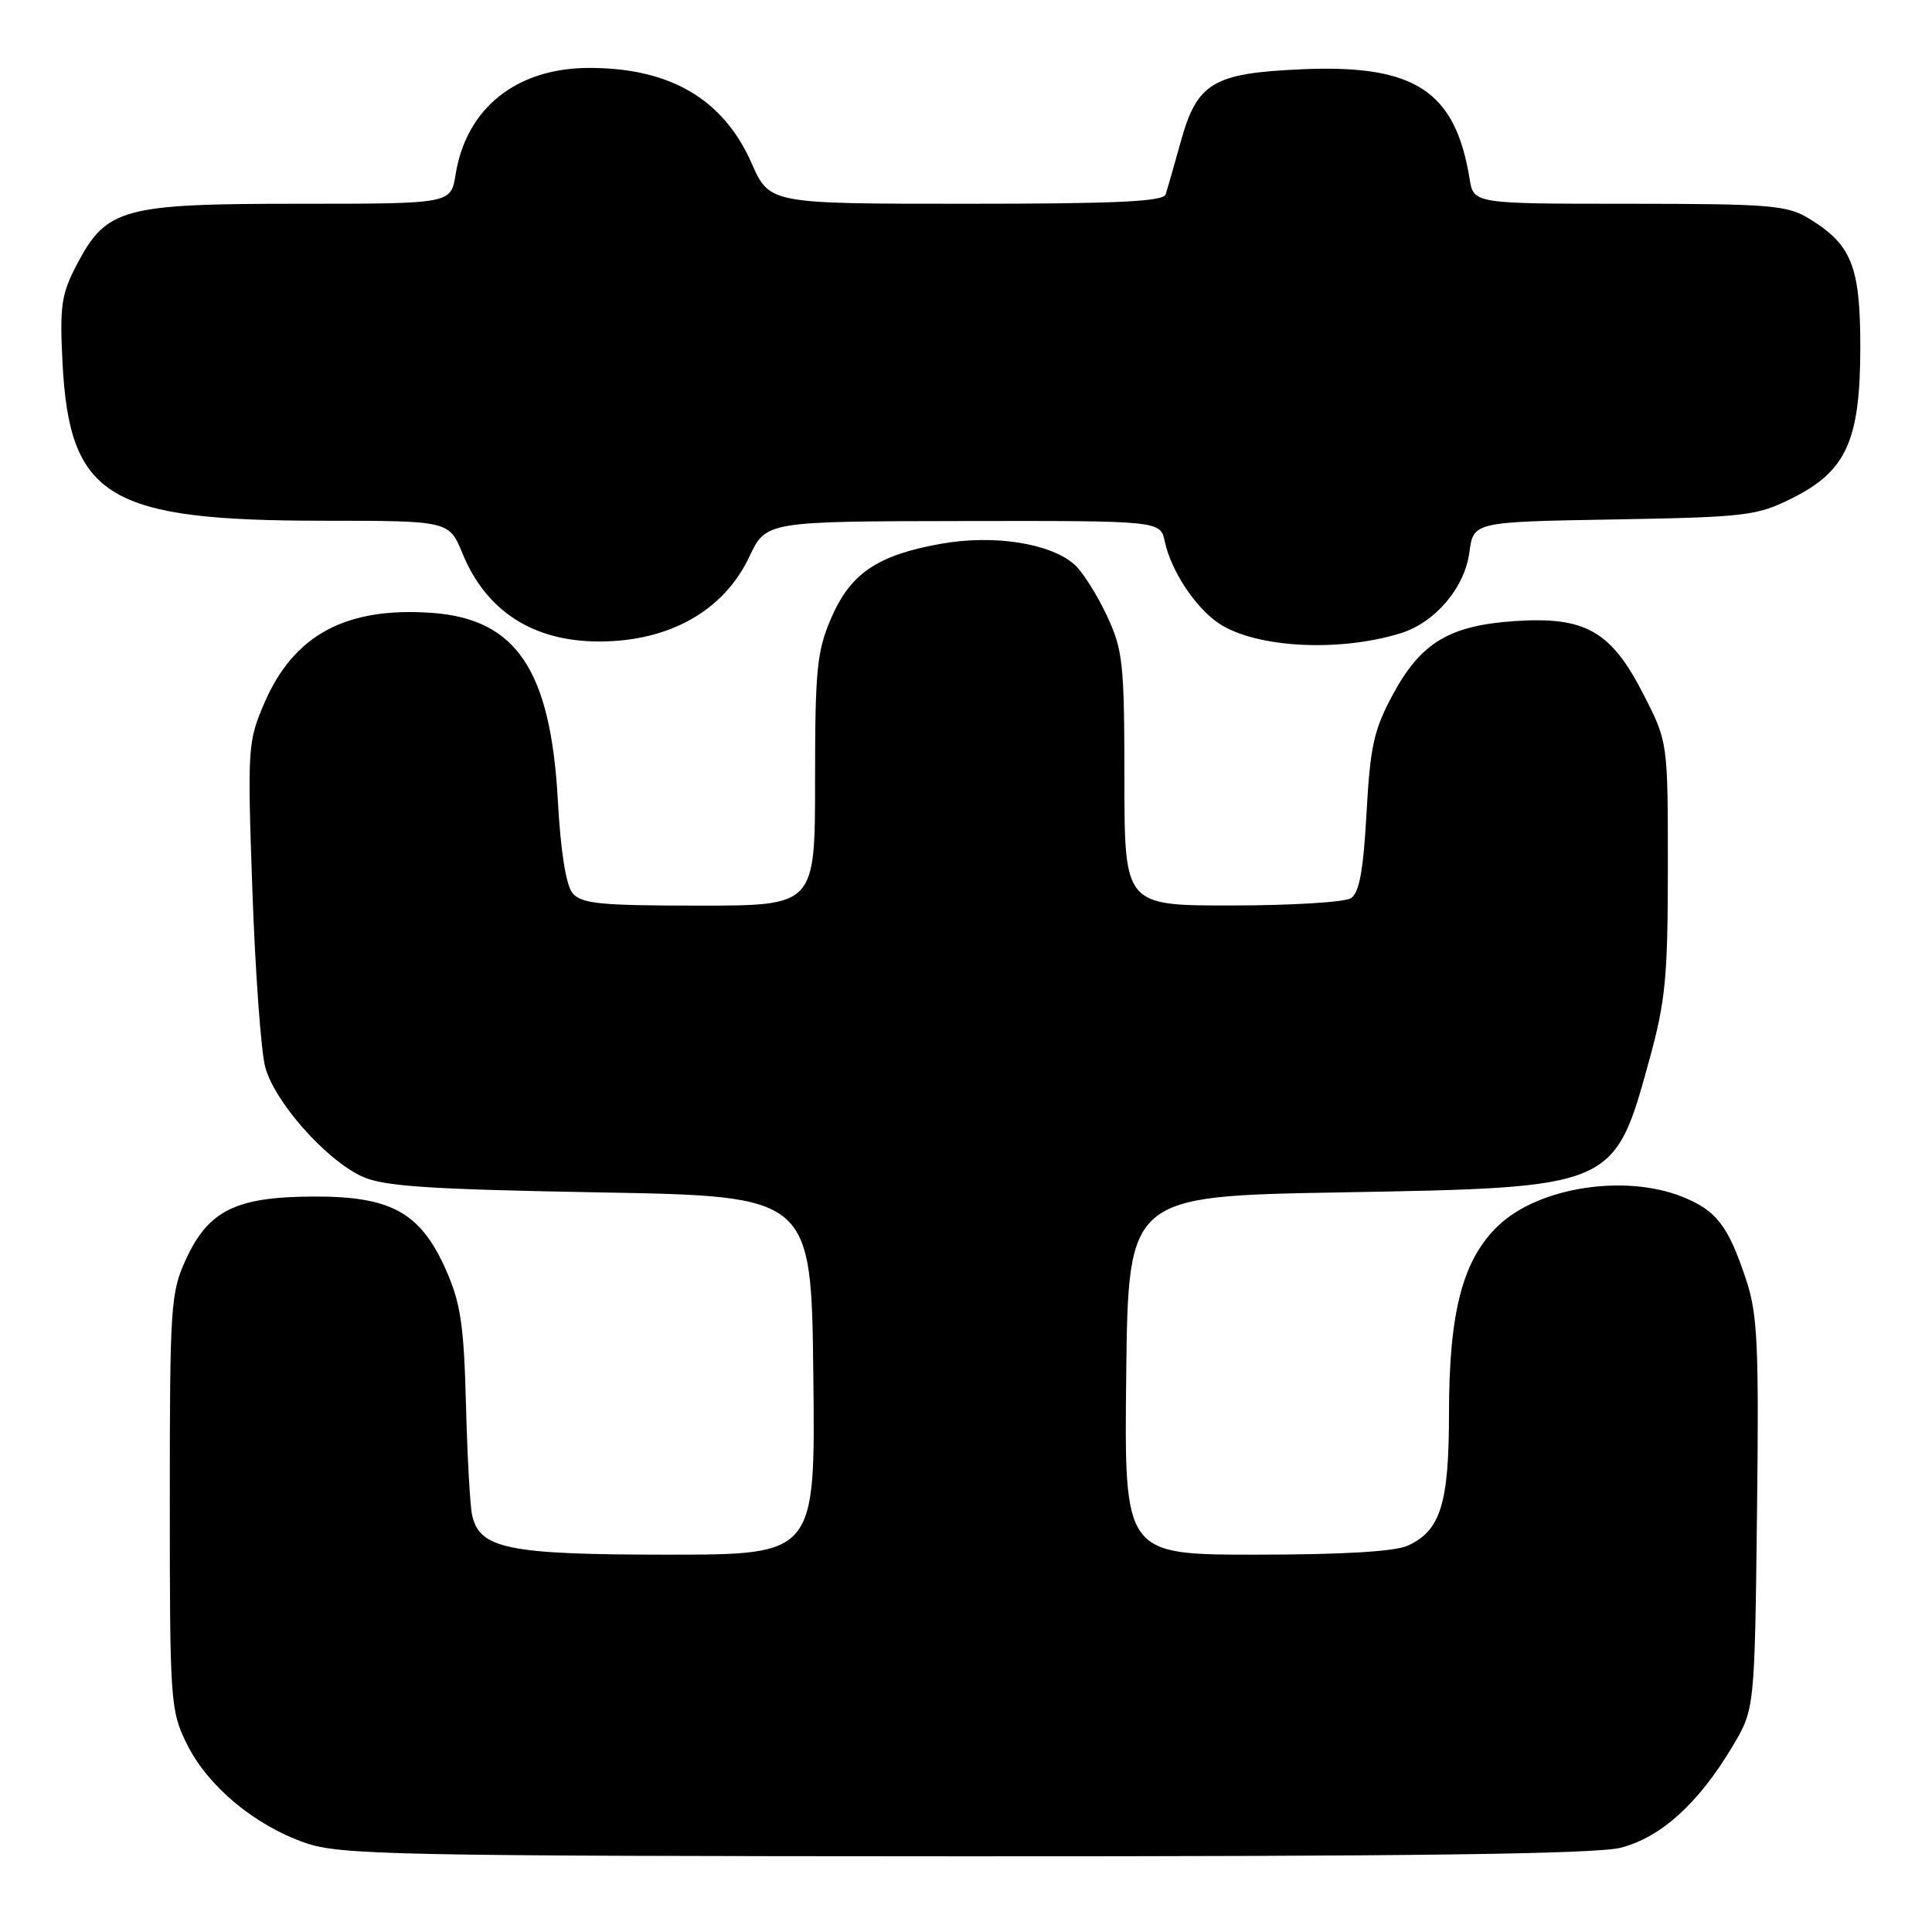 <?xml version="1.0" encoding="UTF-8" standalone="no"?>
<!DOCTYPE svg PUBLIC "-//W3C//DTD SVG 1.1//EN" "http://www.w3.org/Graphics/SVG/1.1/DTD/svg11.dtd" >
<svg xmlns="http://www.w3.org/2000/svg" xmlns:xlink="http://www.w3.org/1999/xlink" version="1.1" viewBox="0 0 256 256">
 <g >
 <path fill="currentColor"
d=" M 214.72 244.84 C 220.03 243.50 225.03 238.99 229.52 231.48 C 232.50 226.50 232.50 226.50 232.81 200.69 C 233.08 178.44 232.89 174.17 231.41 169.69 C 229.01 162.42 227.46 160.40 222.92 158.58 C 215.31 155.54 203.94 157.30 198.59 162.35 C 193.84 166.83 192.00 173.77 192.00 187.23 C 192.00 199.25 190.89 202.82 186.53 204.81 C 184.81 205.59 177.85 206.00 166.43 206.00 C 148.96 206.00 148.96 206.00 149.23 182.25 C 149.50 158.50 149.50 158.50 177.50 158.00 C 214.09 157.35 213.87 157.44 218.58 140.31 C 220.69 132.64 221.00 129.39 221.00 114.91 C 221.00 98.31 221.00 98.31 217.75 91.97 C 213.48 83.63 210.09 81.69 200.83 82.29 C 192.08 82.86 188.29 85.13 184.57 92.01 C 182.04 96.69 181.56 98.88 181.07 107.76 C 180.65 115.37 180.11 118.32 179.00 119.02 C 178.18 119.54 171.09 119.98 163.25 119.98 C 149.00 120.00 149.00 120.00 148.99 103.25 C 148.98 87.77 148.80 86.12 146.63 81.50 C 145.34 78.75 143.42 75.74 142.38 74.81 C 139.18 71.97 131.64 70.80 124.65 72.06 C 116.23 73.57 112.68 75.98 110.12 81.94 C 108.24 86.30 108.00 88.77 108.00 103.44 C 108.00 120.00 108.00 120.00 92.62 120.00 C 79.55 120.00 77.04 119.75 75.87 118.35 C 75.00 117.30 74.29 112.84 73.92 106.10 C 72.97 88.80 68.43 82.02 57.25 81.21 C 45.84 80.39 38.91 84.12 35.01 93.20 C 32.83 98.27 32.78 99.13 33.44 117.97 C 33.82 128.71 34.58 139.23 35.13 141.34 C 36.33 145.96 43.16 153.68 48.00 155.90 C 50.85 157.20 56.71 157.59 79.50 158.00 C 107.50 158.50 107.50 158.50 107.77 182.25 C 108.04 206.00 108.04 206.00 88.47 206.00 C 67.31 206.00 63.52 205.23 62.55 200.73 C 62.28 199.50 61.92 192.88 61.74 186.00 C 61.47 175.55 61.03 172.64 59.09 168.26 C 55.71 160.65 51.82 158.50 41.50 158.55 C 31.27 158.59 27.64 160.38 24.66 166.82 C 22.61 171.26 22.50 172.92 22.50 199.00 C 22.50 225.55 22.58 226.66 24.76 231.09 C 27.52 236.68 33.74 241.87 40.48 244.20 C 45.08 245.79 52.32 245.94 127.81 245.97 C 186.98 245.99 211.41 245.67 214.72 244.84 Z  M 185.59 83.91 C 190.16 82.49 194.07 77.90 194.70 73.19 C 195.24 69.15 195.24 69.15 213.87 68.83 C 231.40 68.52 232.80 68.35 237.50 66.00 C 244.67 62.41 246.50 58.34 246.50 45.96 C 246.50 35.28 245.35 32.40 239.70 28.96 C 236.80 27.19 234.55 27.01 215.88 27.00 C 195.26 27.00 195.26 27.00 194.73 23.69 C 192.83 12.03 187.46 8.52 172.50 9.18 C 160.74 9.69 158.62 10.95 156.46 18.76 C 155.58 21.92 154.68 25.06 154.46 25.75 C 154.16 26.71 147.97 27.00 128.02 27.00 C 101.97 27.00 101.97 27.00 99.60 21.64 C 95.84 13.13 88.81 9.00 78.10 9.00 C 68.43 9.00 61.77 14.32 60.36 23.17 C 59.74 27.00 59.74 27.00 39.61 27.00 C 16.21 27.00 14.12 27.57 10.17 35.07 C 8.13 38.97 7.90 40.53 8.28 48.03 C 9.21 65.92 14.28 69.00 42.93 69.00 C 59.50 69.01 59.50 69.01 61.29 73.35 C 64.43 81.00 70.65 85.00 79.41 85.00 C 88.68 85.00 95.91 80.92 99.28 73.79 C 101.50 69.08 101.50 69.08 127.62 69.04 C 153.75 69.00 153.75 69.00 154.34 71.75 C 155.17 75.66 158.45 80.60 161.58 82.65 C 166.47 85.85 177.44 86.43 185.59 83.91 Z "/>
</g>
</svg>